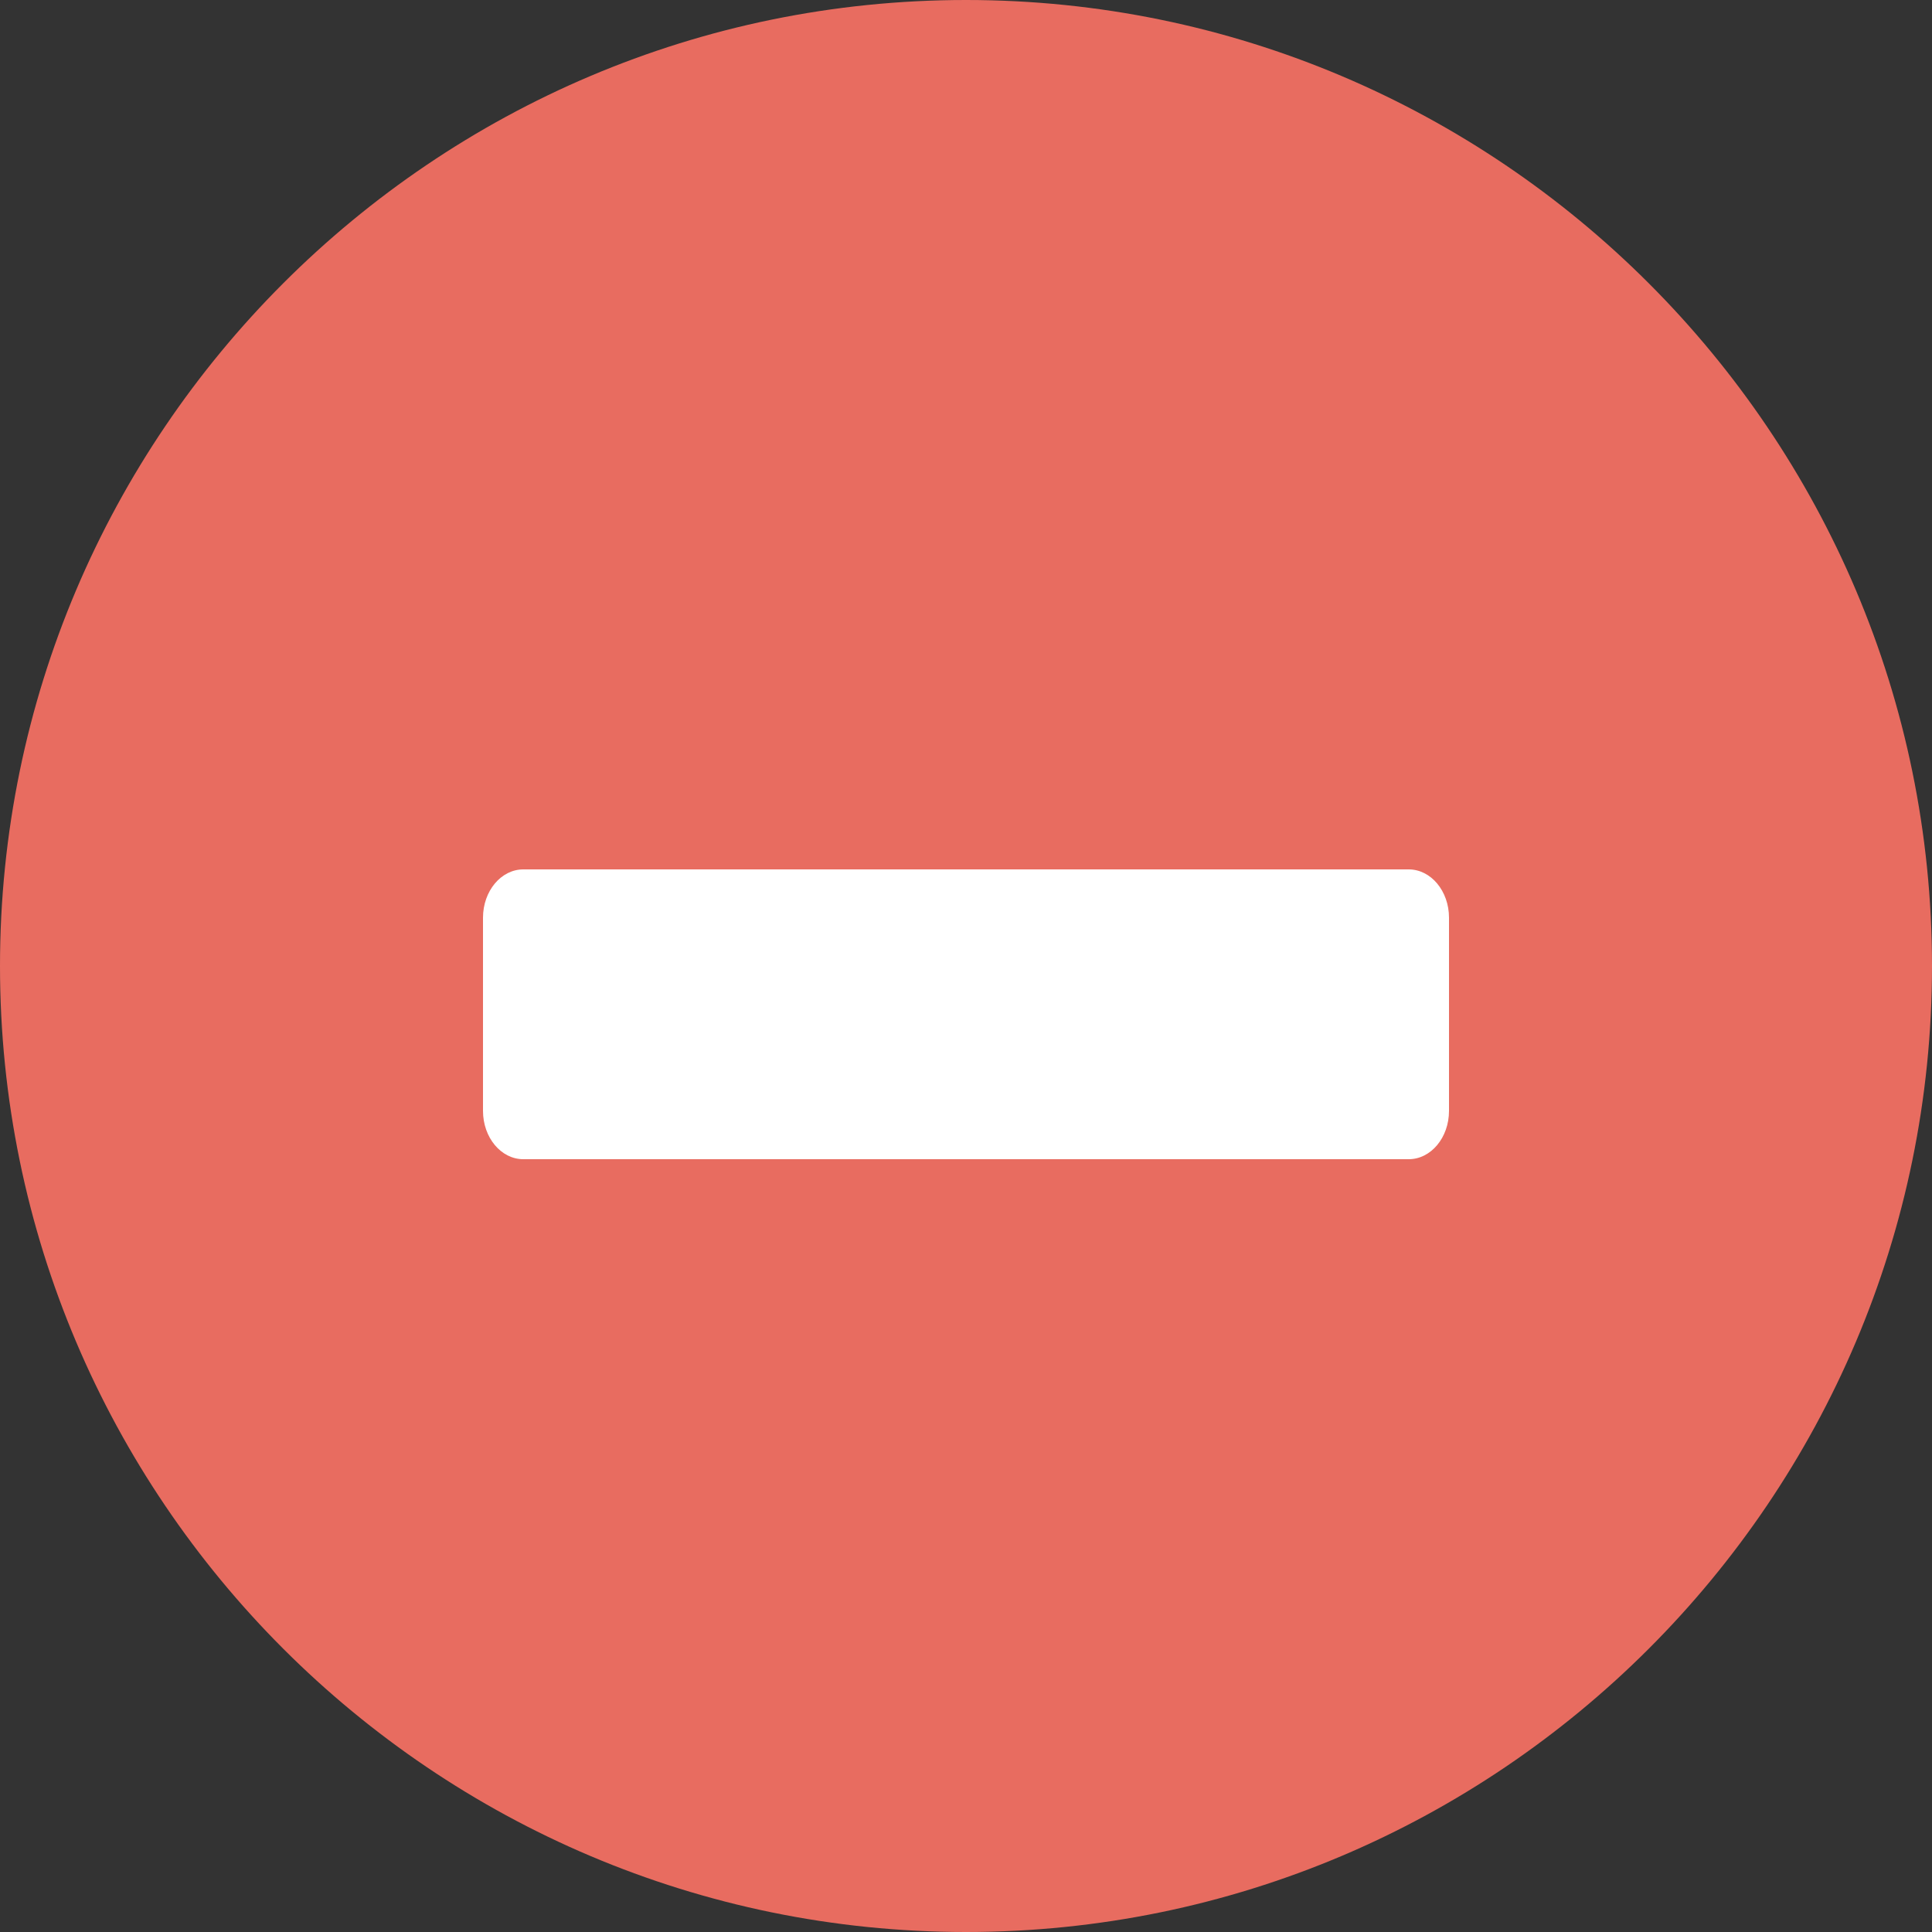 <?xml version="1.0" encoding="utf-8"?>
<svg width="20px" height="20px" viewBox="0 0 20 20" version="1.1" xmlns:xlink="http://www.w3.org/1999/xlink" xmlns="http://www.w3.org/2000/svg">
  <rect x="0" y="0" width="20" height="20" fill="#333333" stroke="none"/>
  <desc>Created with Lunacy</desc>
  <g id="f-delete">
    <path d="M10 20C4.486 20 0 15.514 0 10C0 4.486 4.486 0 10 0C15.514 0 20 4.486 20 10C20 15.514 15.514 20 10 20Z" id="Path" fill="#E86C60" stroke="none" />
    <path d="M9.583 0L0.417 0C0.187 0 0 0.224 0 0.5L0 2.5C0 2.776 0.187 3 0.417 3L9.583 3C9.813 3 10 2.776 10 2.5L10 0.5C10 0.224 9.813 0 9.583 0Z" transform="translate(5 9)" id="Path" fill="#FFFFFF" stroke="none" />
  </g>
</svg>